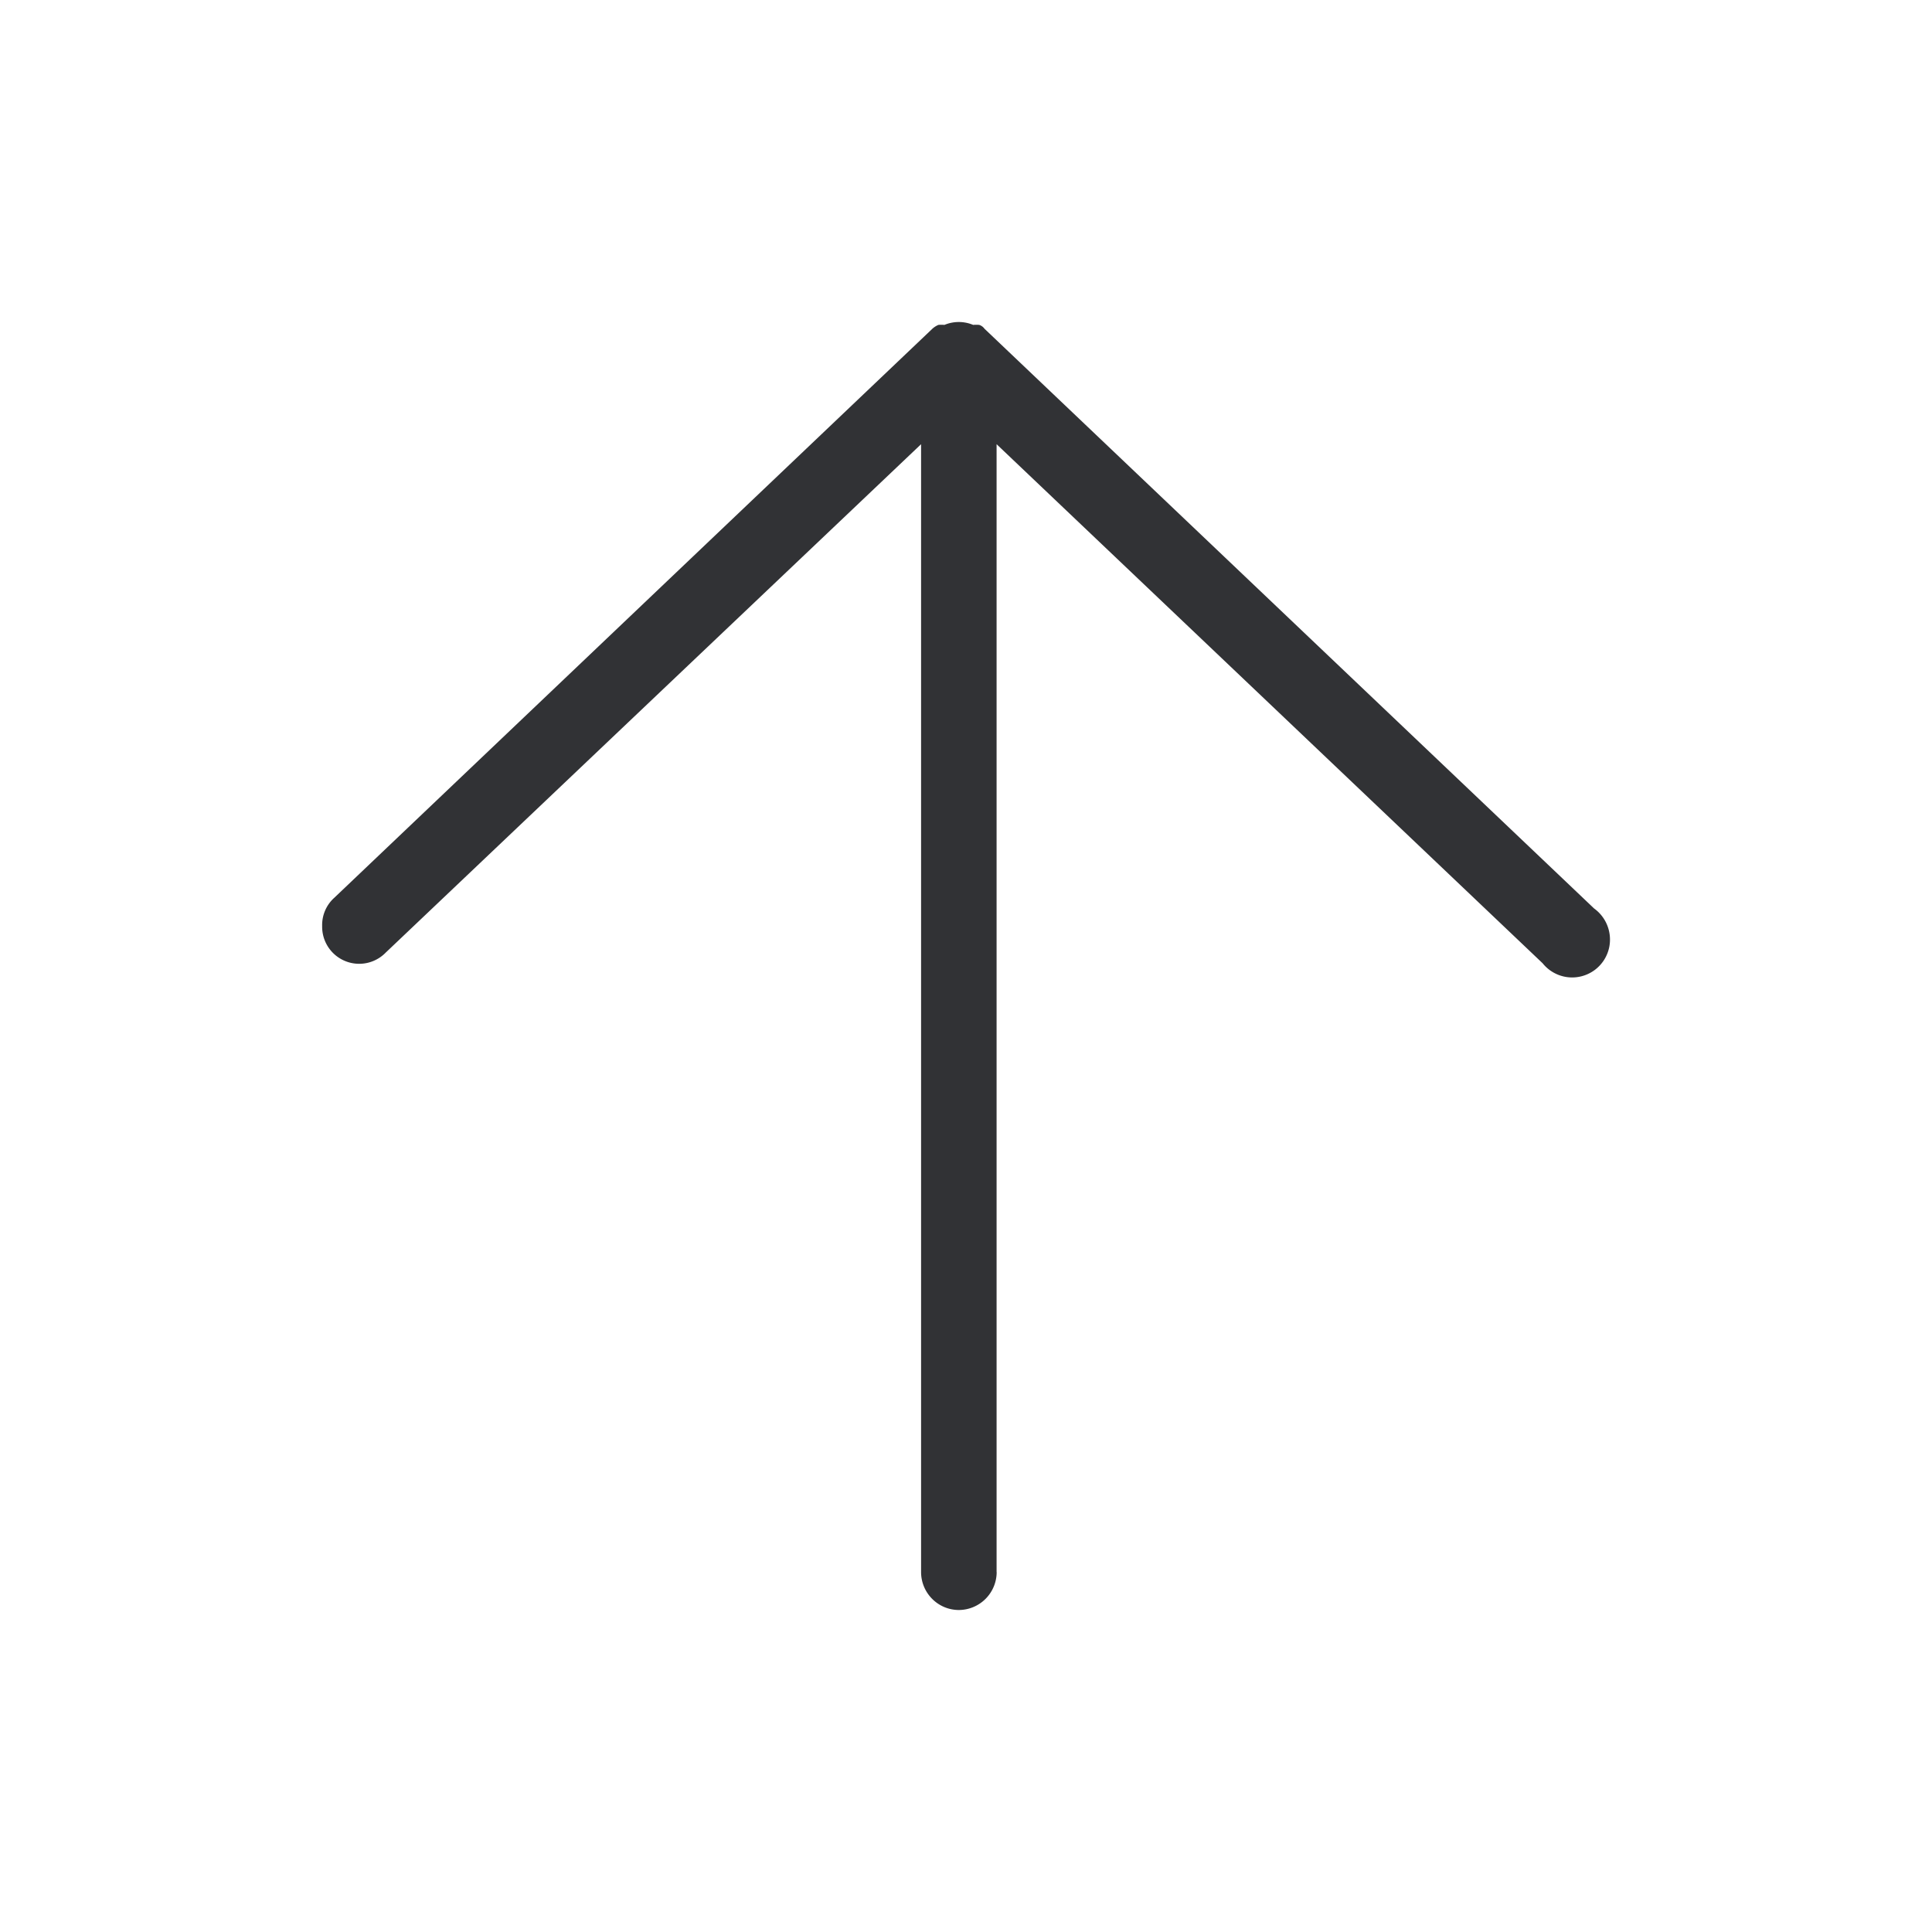 <svg width="24" height="24" fill="none" xmlns="http://www.w3.org/2000/svg"><path d="M12.38 19.529V5.518l6.783 6.448a.47.47 0 0 0 .829-.208.477.477 0 0 0-.19-.473L12.23 4.084a.128.128 0 0 0-.066-.048.414.414 0 0 0-.075 0 .463.463 0 0 0-.357 0 .414.414 0 0 0-.075 0 .263.263 0 0 0-.075.048l-7.43 7.069a.454.454 0 0 0-.15.35.46.46 0 0 0 .79.33l6.65-6.315v14.01c0 .26.21.472.47.472a.472.472 0 0 0 .469-.471c-.003 0-.003 0 0 0Z" fill="#313235"/></svg>